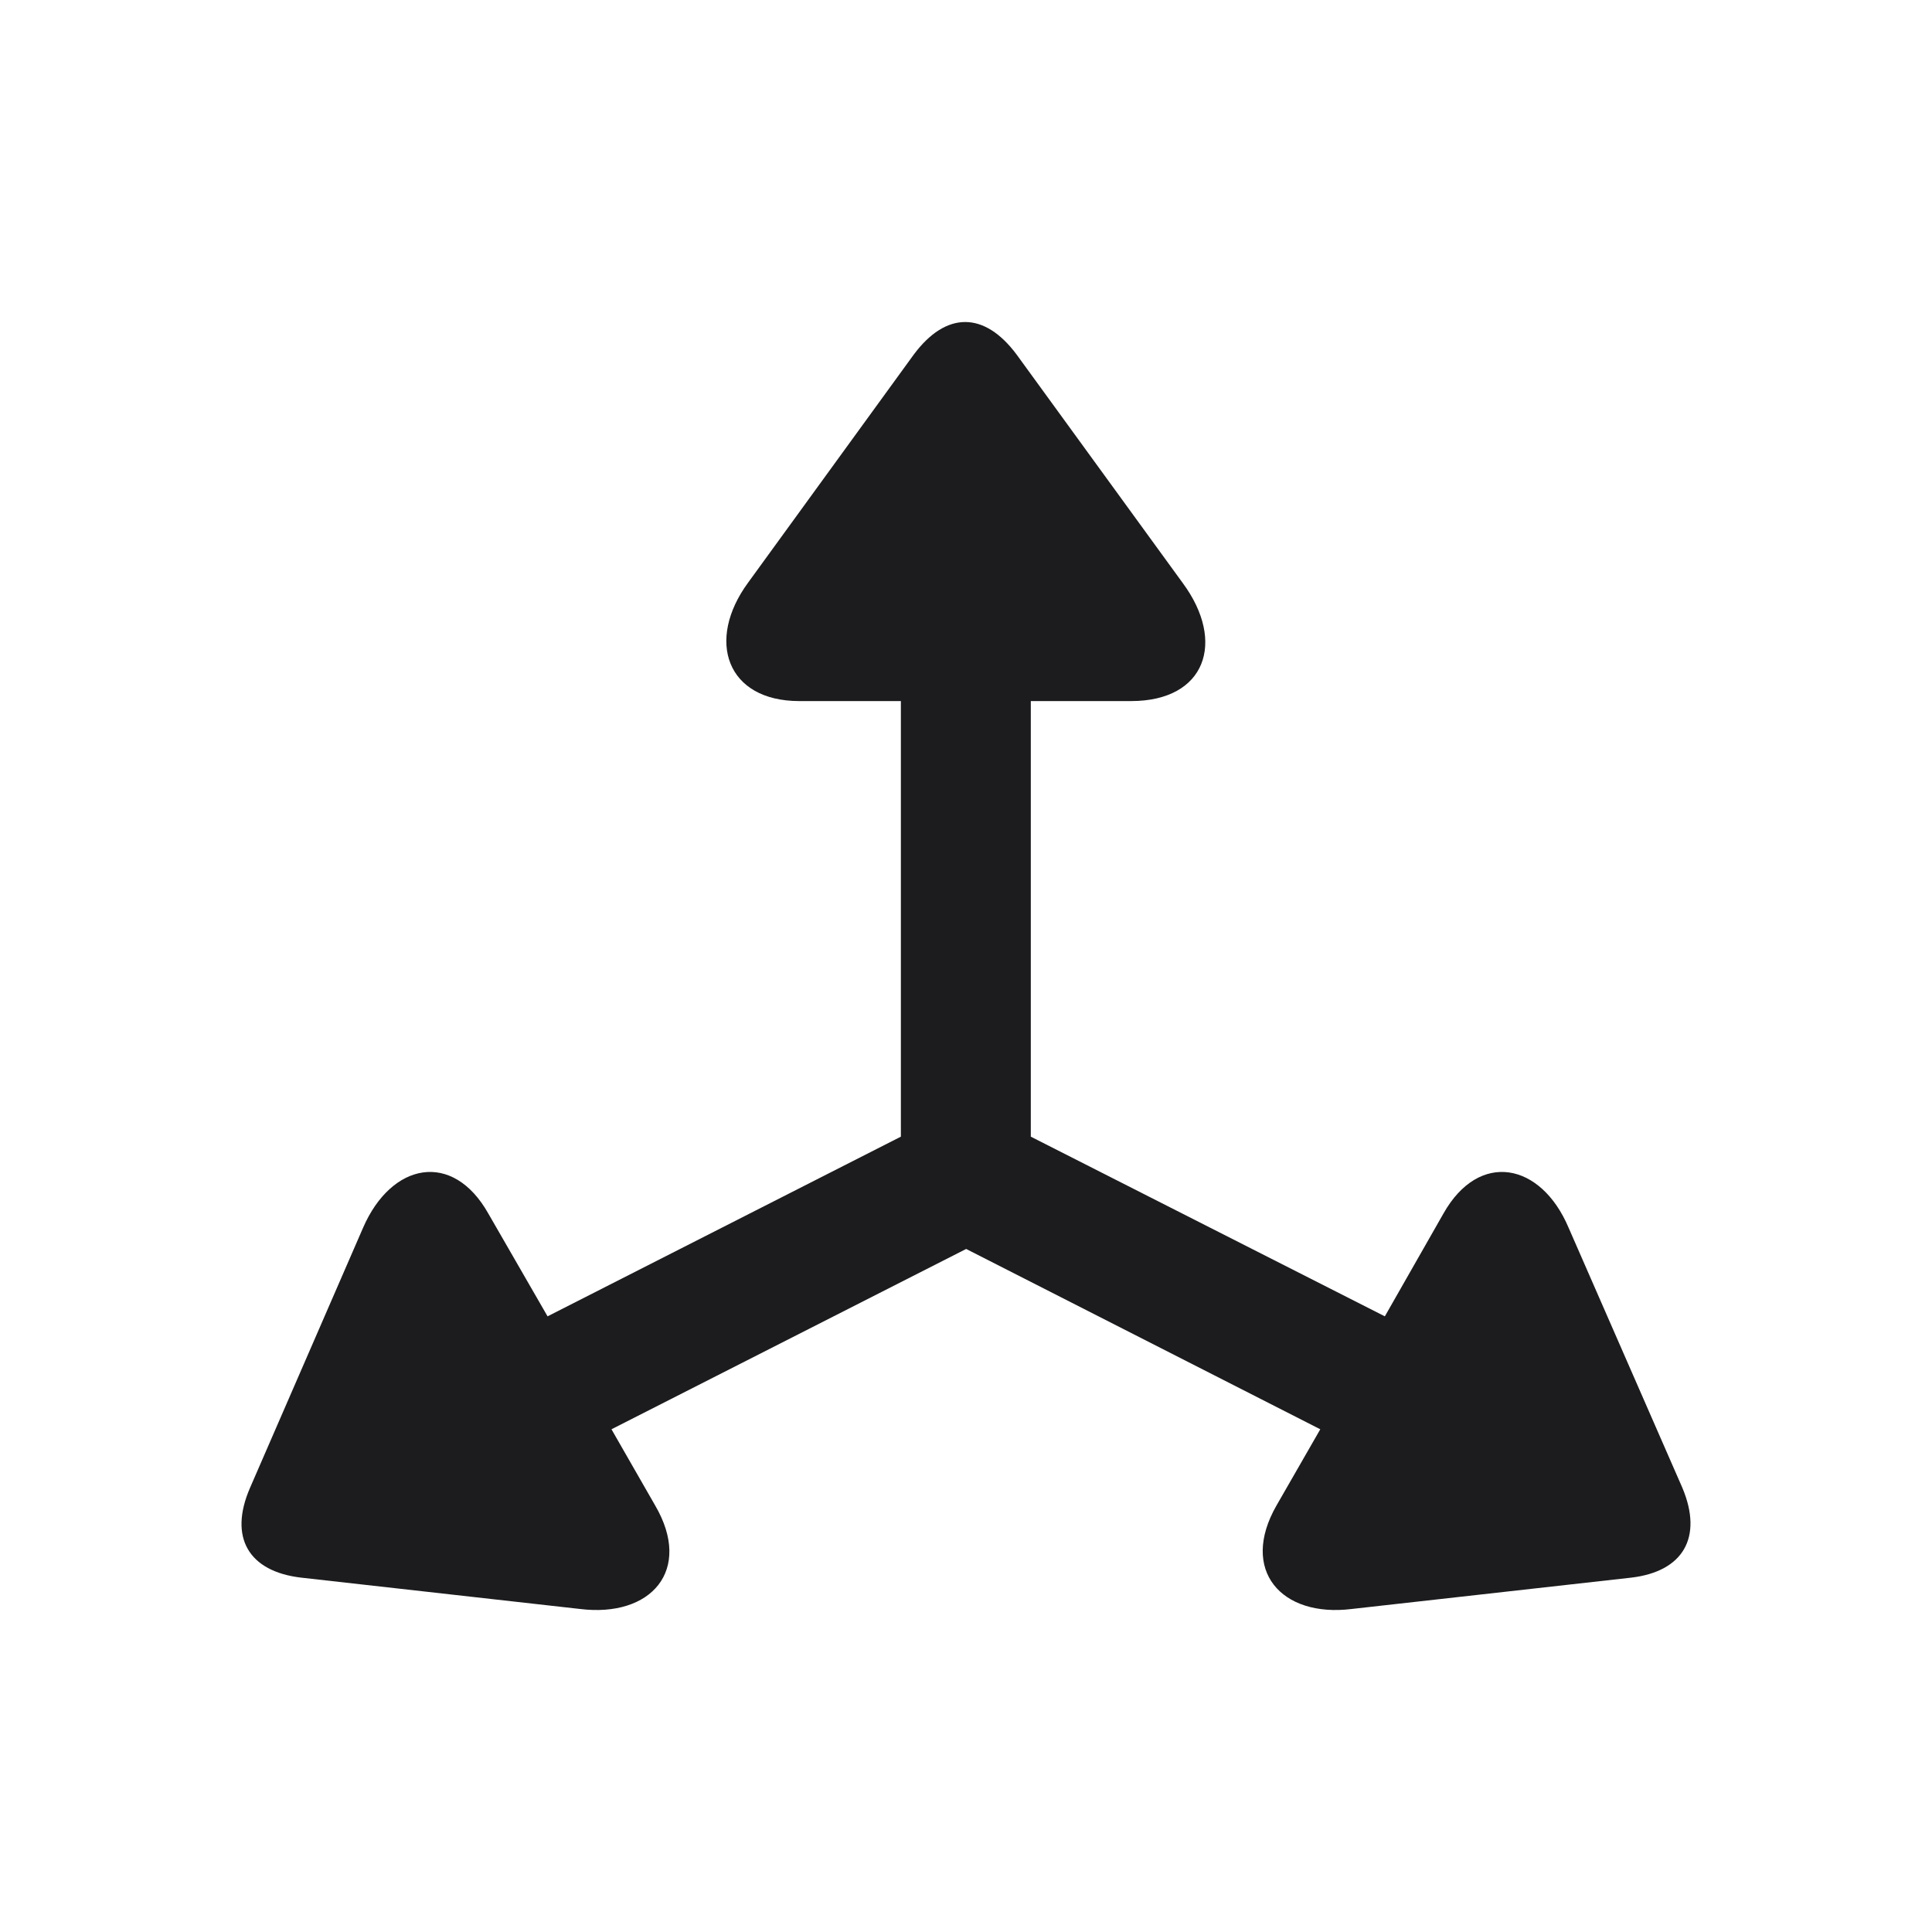 <svg width="24" height="24" viewBox="0 0 24 24" fill="none" xmlns="http://www.w3.org/2000/svg">
<path d="M3.106 18.482C2.838 19.099 3.089 19.522 3.741 19.598L7.203 19.987C8.089 20.097 8.608 19.505 8.139 18.702L7.596 17.755L12.002 15.515L16.401 17.755L15.857 18.702C15.397 19.505 15.916 20.097 16.794 19.987L20.264 19.598C20.908 19.522 21.158 19.099 20.899 18.482L19.486 15.252C19.143 14.441 18.374 14.289 17.931 15.075L17.203 16.352L12.805 14.12V8.709H14.051C14.979 8.709 15.23 7.973 14.695 7.246L12.63 4.406C12.228 3.865 11.752 3.865 11.35 4.406L9.293 7.238C8.766 7.957 9.026 8.709 9.929 8.709H11.191V14.12L6.802 16.352L6.066 15.075C5.623 14.289 4.862 14.441 4.51 15.252L3.106 18.482Z" fill="#1C1C1E"/>
</svg>

